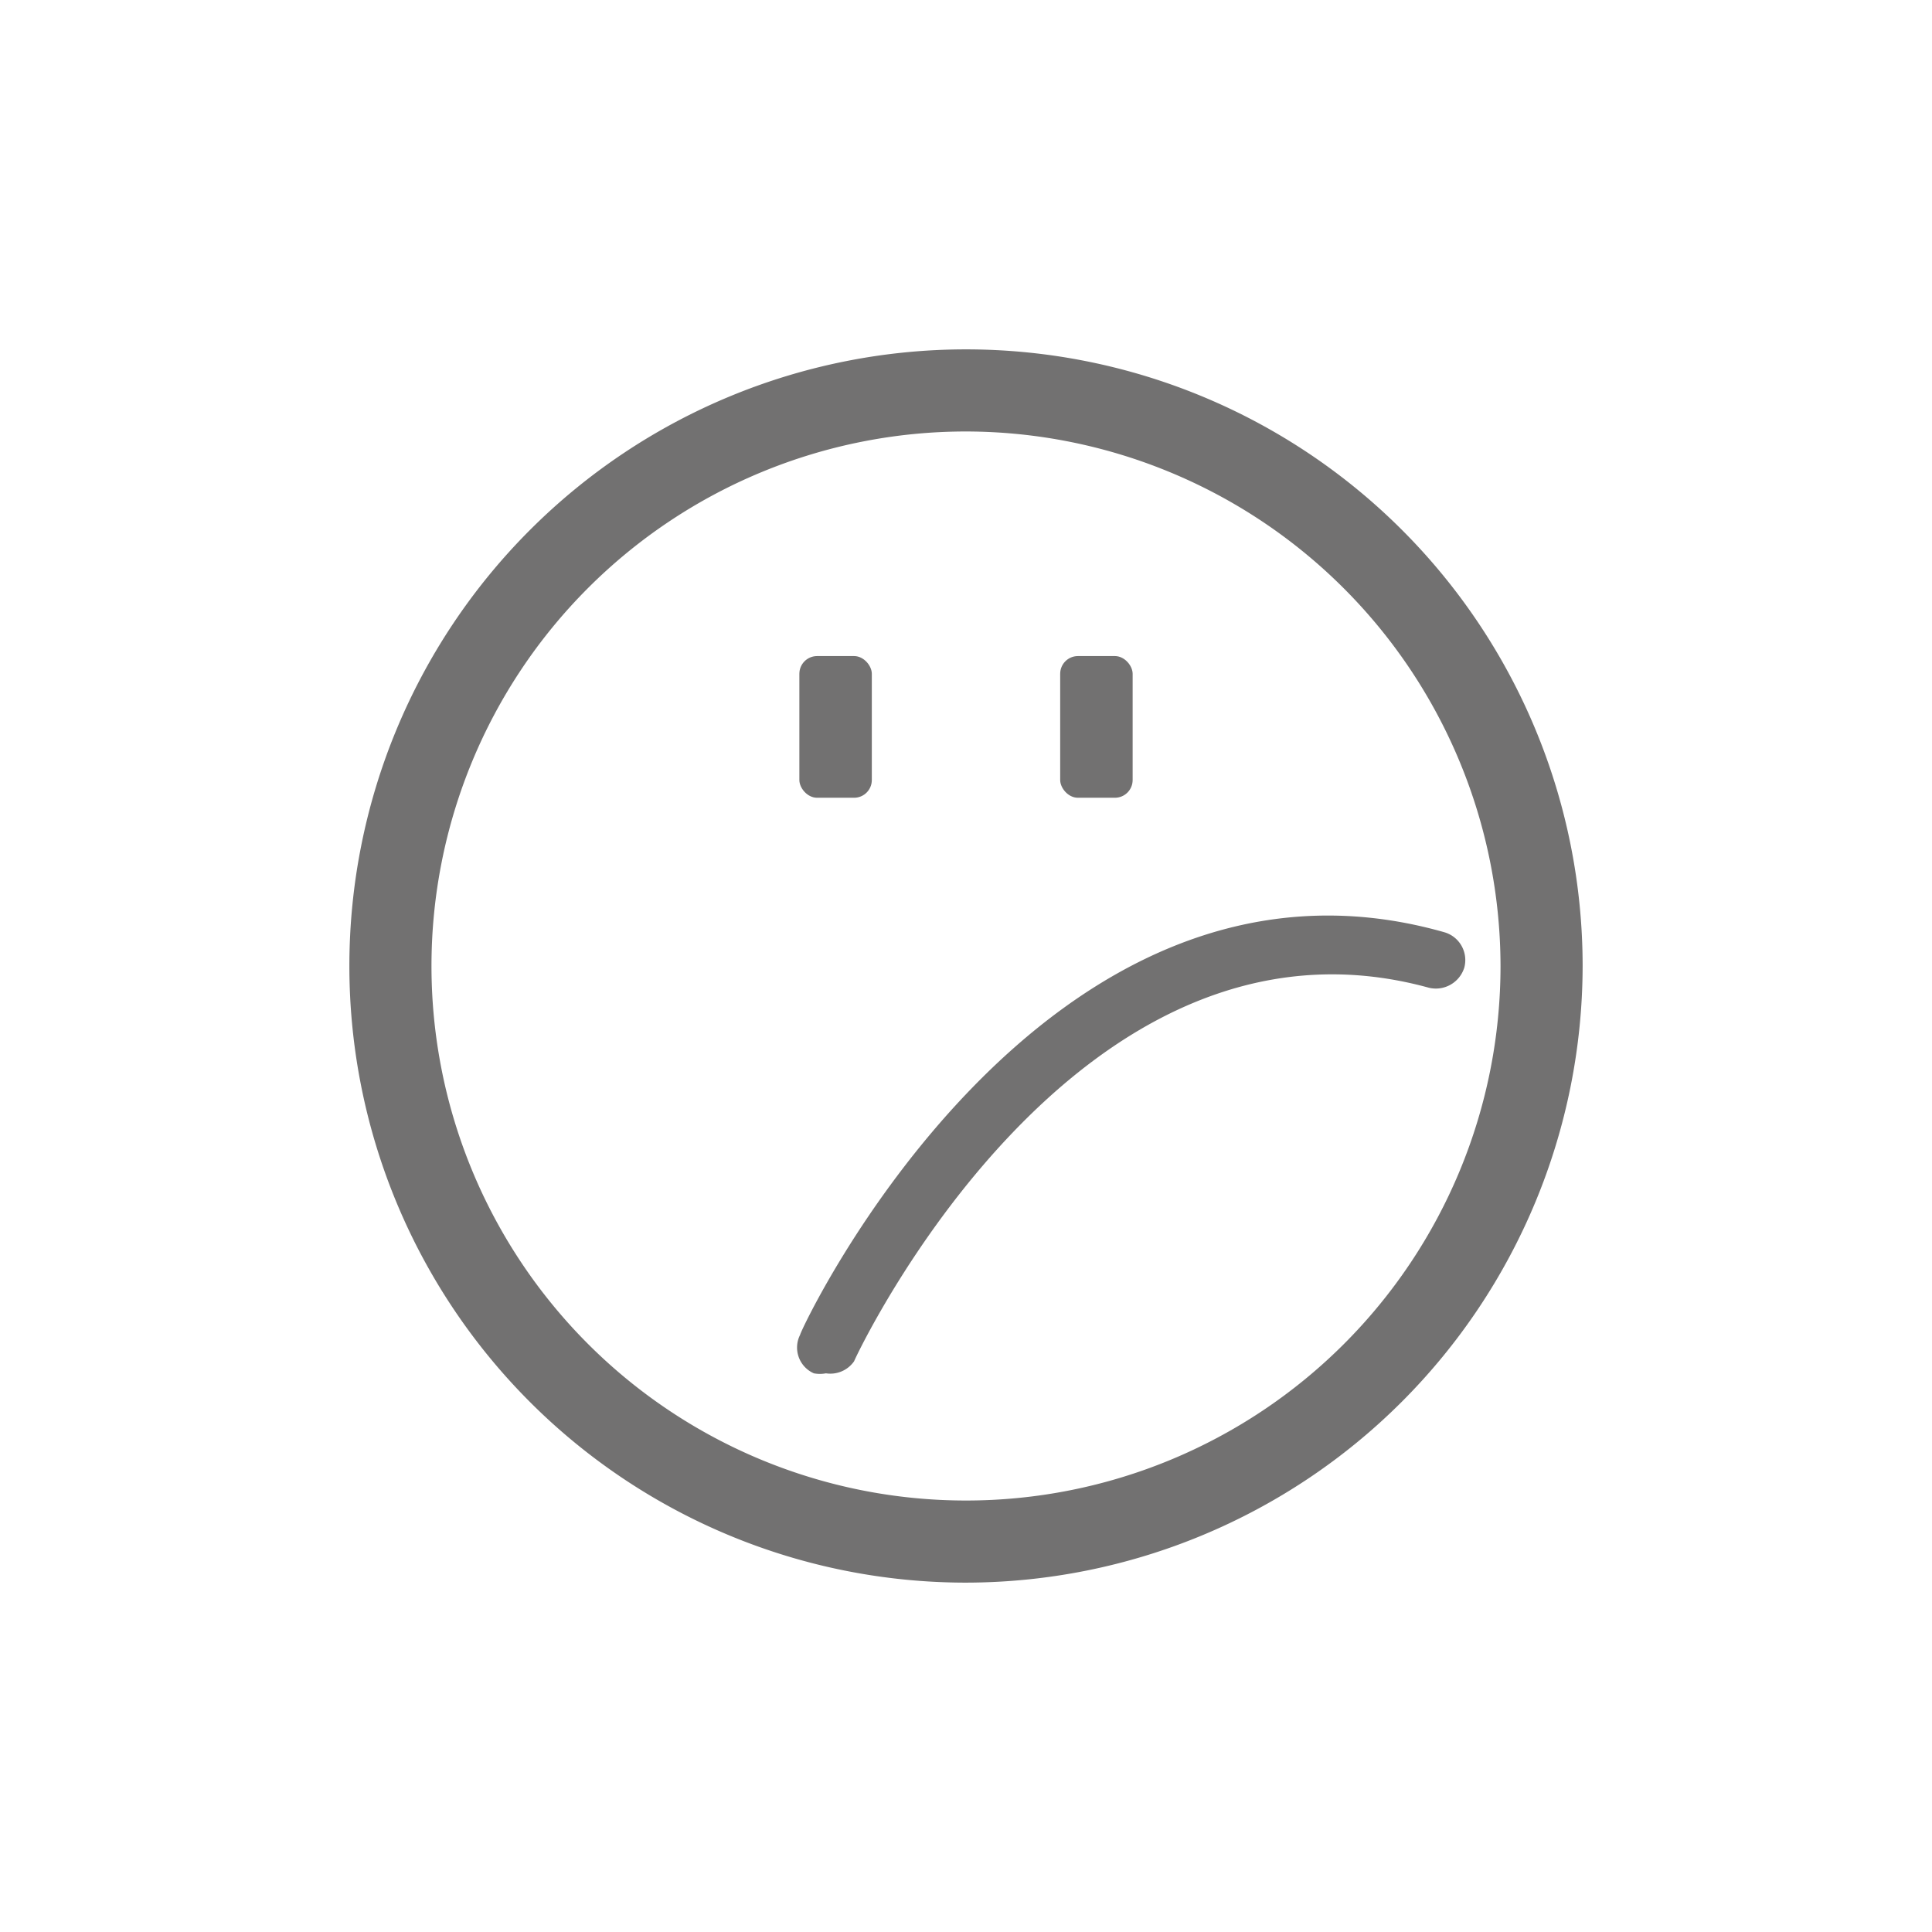 <svg id="圖層_1" data-name="圖層 1" xmlns="http://www.w3.org/2000/svg" viewBox="0 0 24 24"><defs><style>.cls-1{fill:#fff;}.cls-2{fill:#727171;}</style></defs><rect class="cls-1" width="24" height="24"/><path class="cls-2" d="M12,19.66A7.66,7.66,0,1,1,19.66,12,7.67,7.67,0,0,1,12,19.66Zm0-14.3A6.64,6.64,0,1,0,18.64,12,6.65,6.65,0,0,0,12,5.36Z"/><rect class="cls-2" x="9.93" y="8.15" width="0.9" height="1.76" rx="0.22"/><rect class="cls-2" x="13.17" y="8.15" width="0.9" height="1.76" rx="0.22"/><path class="cls-2" d="M10.26,17.06a.4.4,0,0,1-.15,0,.35.35,0,0,1-.17-.48c0-.06,3-6.42,8-5a.36.36,0,0,1,.25.44.37.37,0,0,1-.44.25c-4.4-1.21-7.12,4.58-7.14,4.64A.36.36,0,0,1,10.26,17.06Z"/></svg>